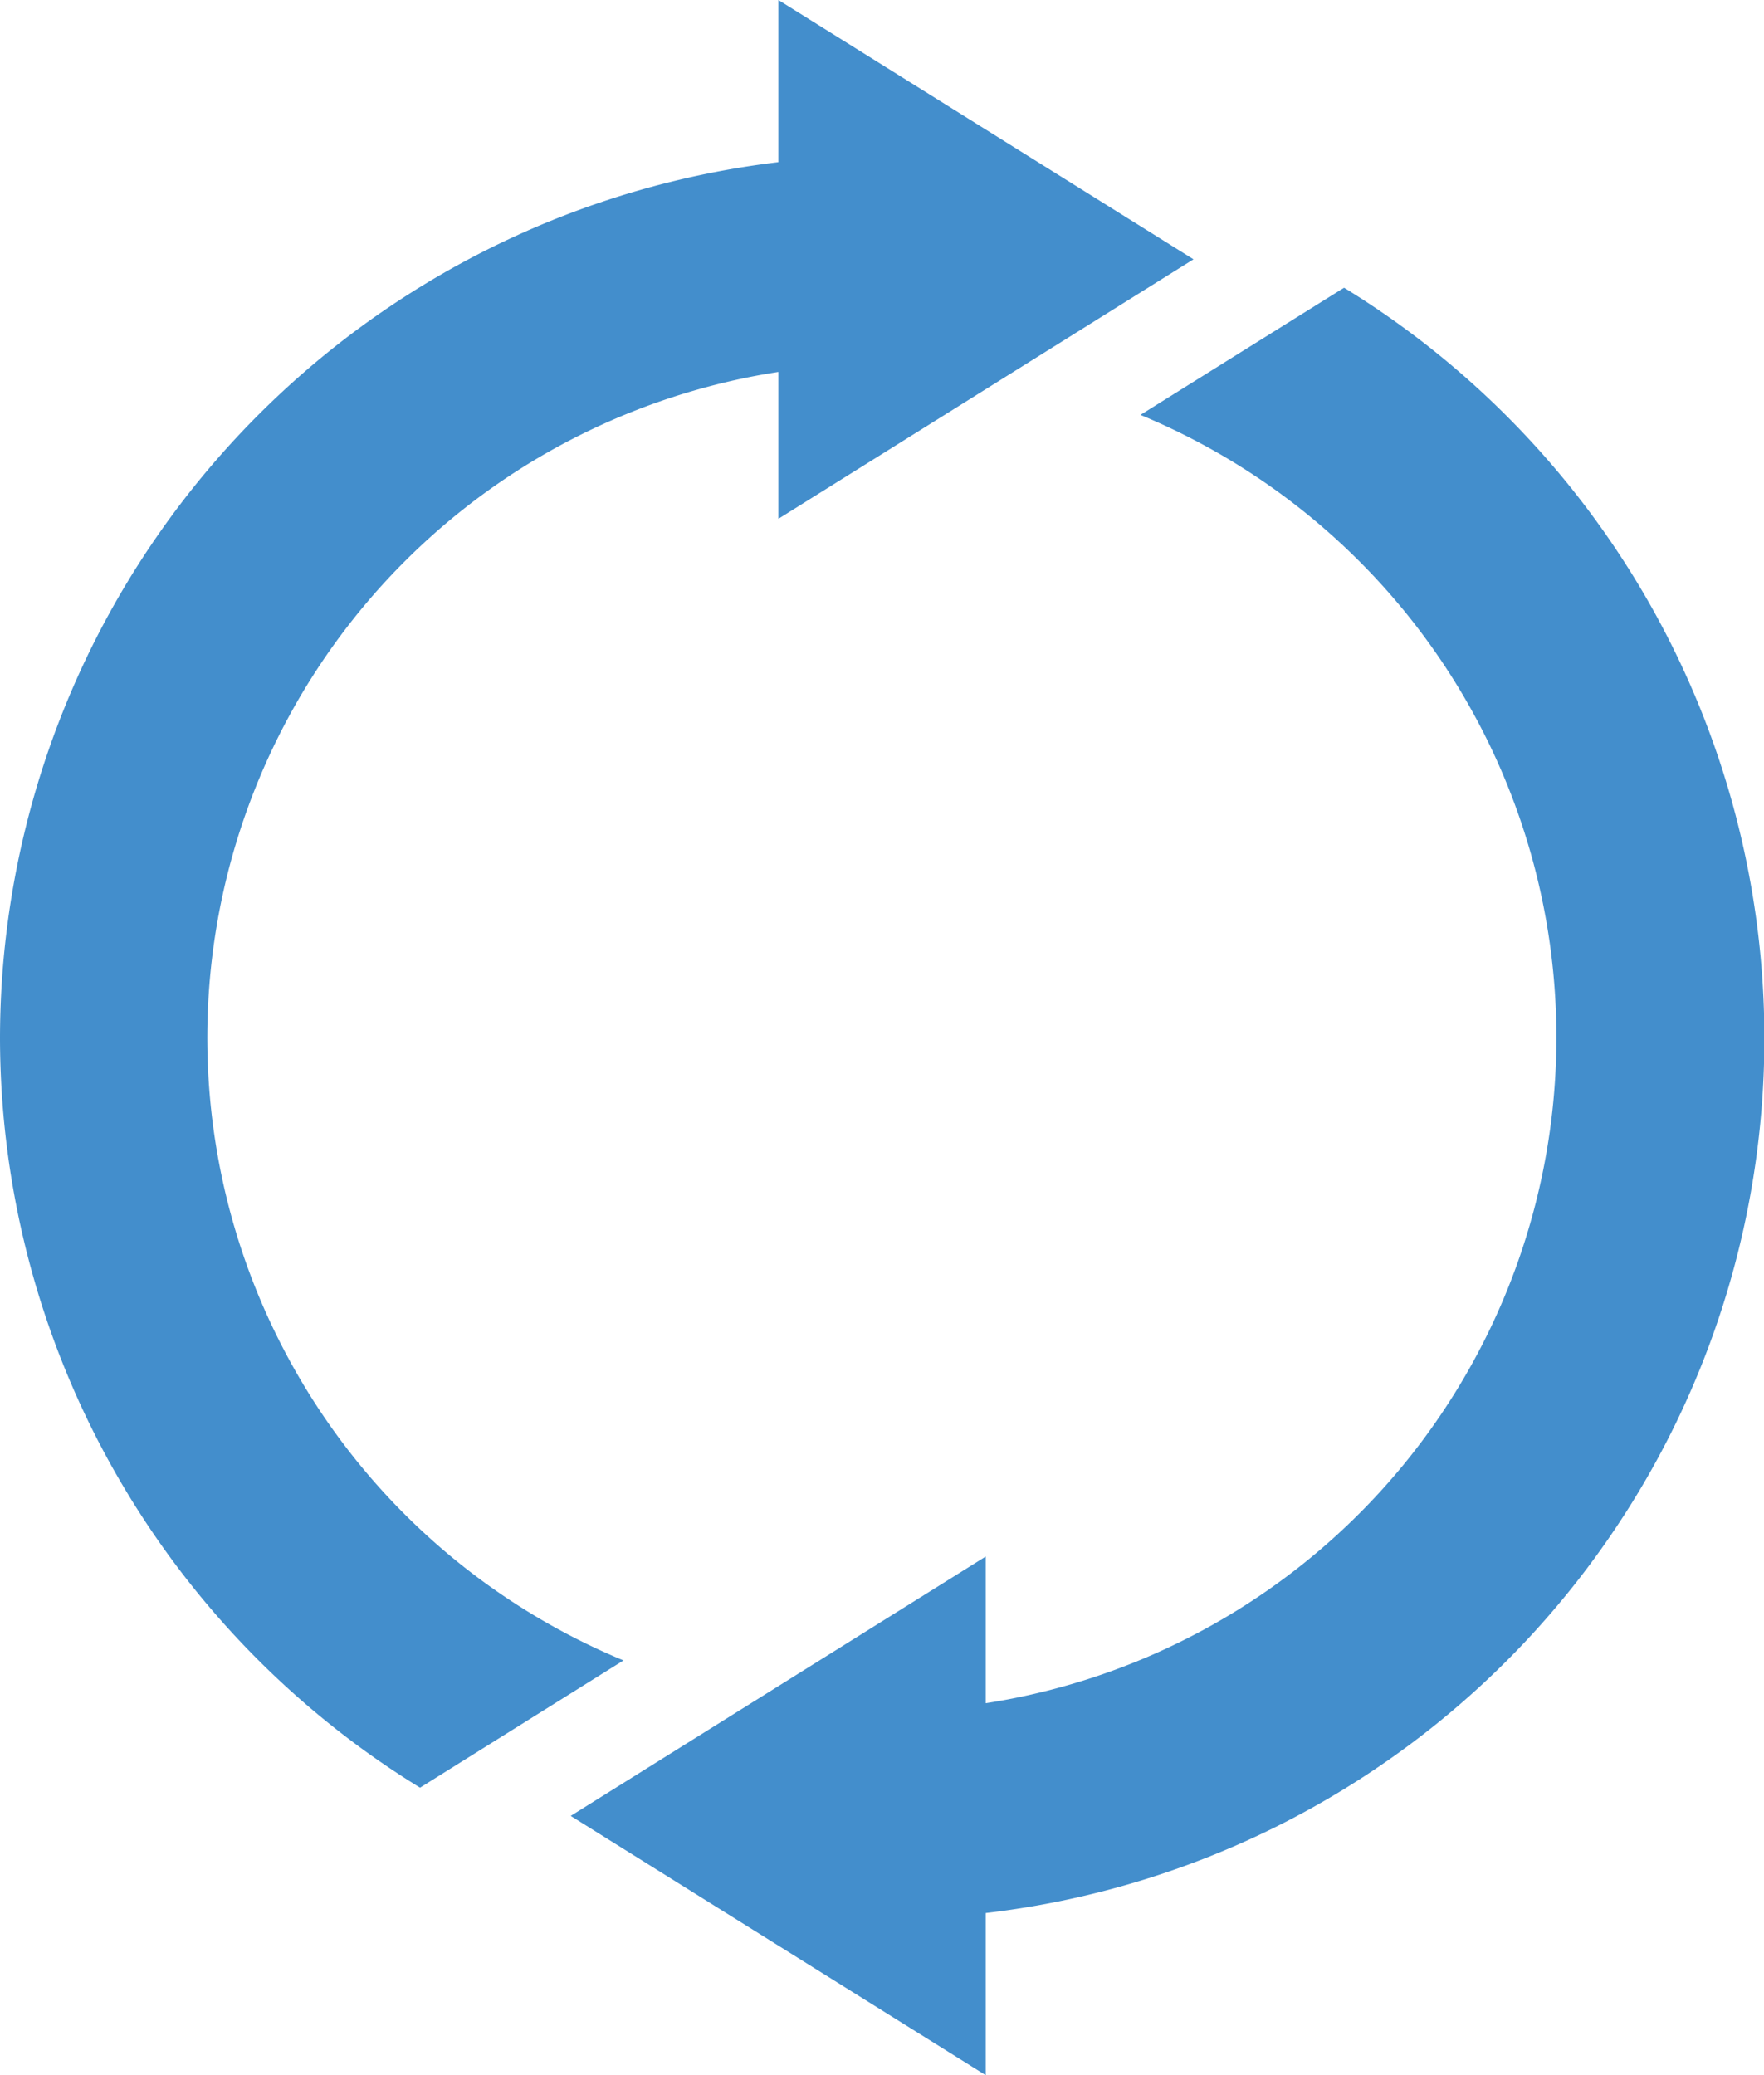 <svg xmlns="http://www.w3.org/2000/svg" width="64.922" height="76.382" viewBox="0 0 64.922 76.382"><path d="M10.32,40.5A32.5,32.5,0,0,1,38.967,8.279V2.31l15.278,9.544L38.967,21.406V16a24.8,24.8,0,0,0-5.7,47.425L25.78,68.109A32.429,32.429,0,0,1,10.32,40.5ZM46.6,72.723v5.969L31.325,69.148,46.6,59.6v5.4a24.8,24.8,0,0,0,5.693-47.419l7.494-4.681A32.411,32.411,0,0,1,46.6,72.723Z" transform="translate(-10.32 -2.31)" fill="#438ecc"/></svg>